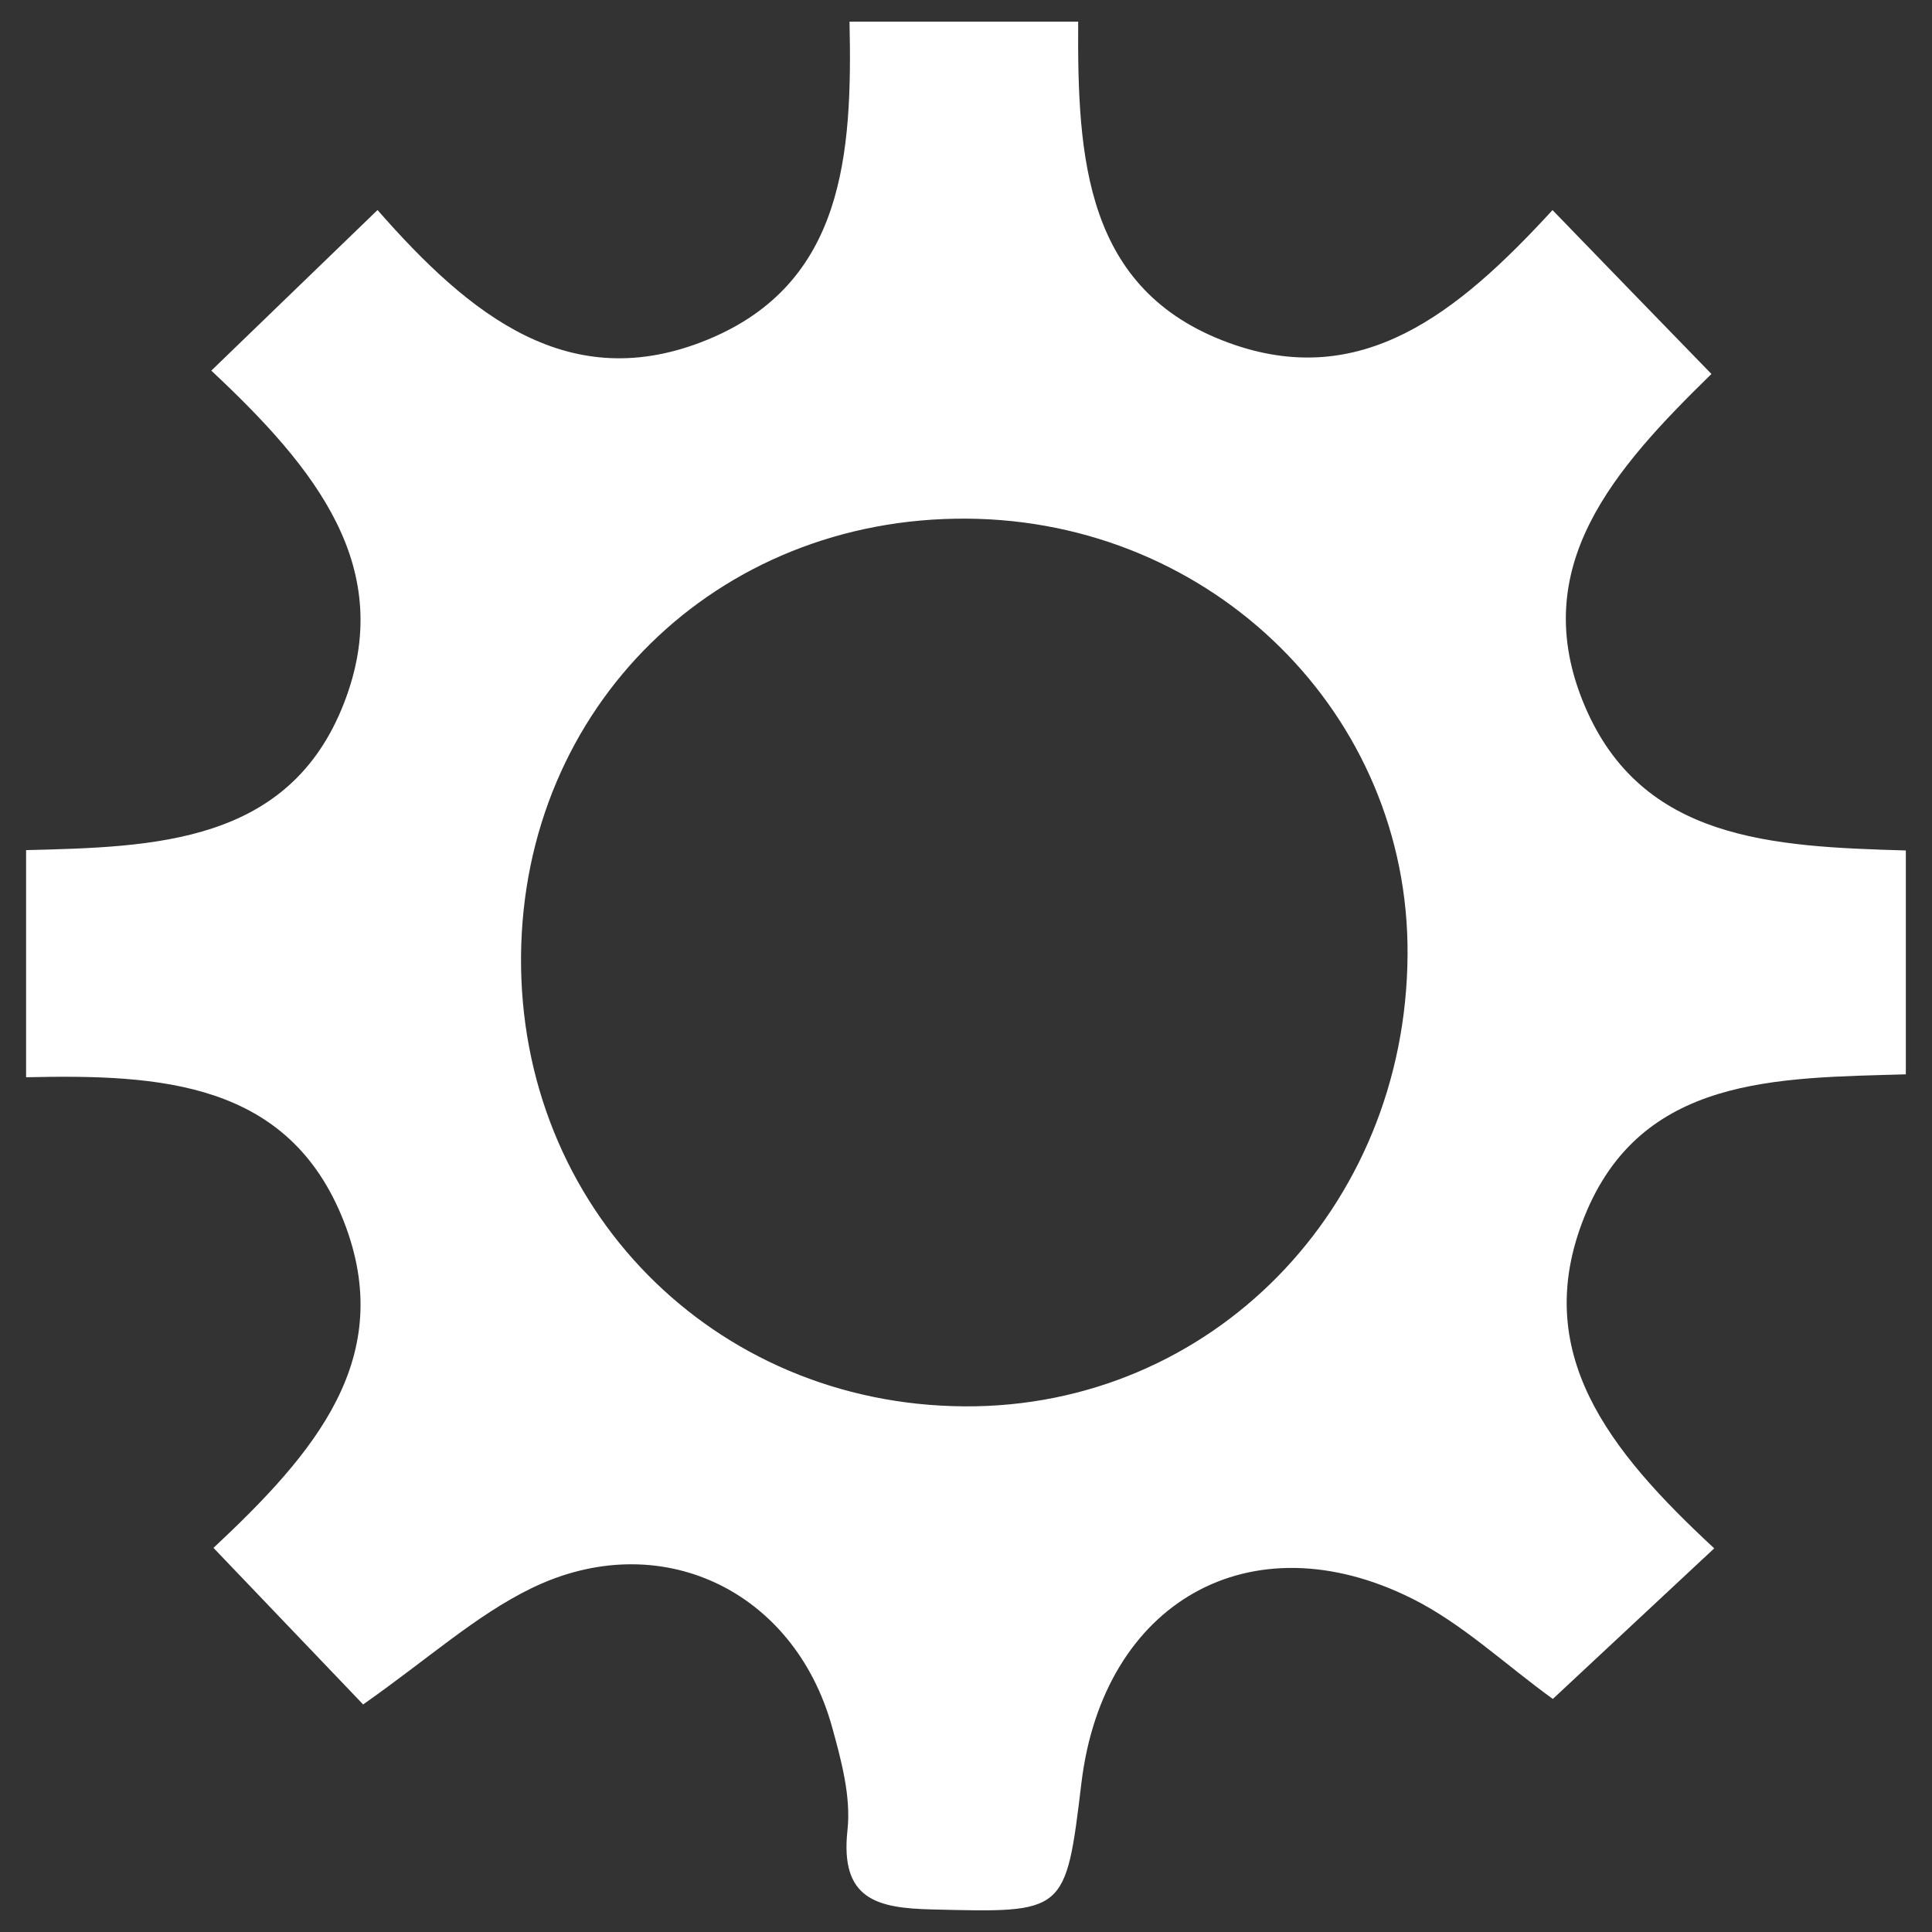 <?xml version="1.0" encoding="utf-8"?>
<!-- Generator: Adobe Illustrator 16.0.0, SVG Export Plug-In . SVG Version: 6.00 Build 0)  -->
<!DOCTYPE svg PUBLIC "-//W3C//DTD SVG 1.1//EN" "http://www.w3.org/Graphics/SVG/1.1/DTD/svg11.dtd">
<svg version="1.1" id="Layer_1" xmlns="http://www.w3.org/2000/svg" xmlns:xlink="http://www.w3.org/1999/xlink" x="0px" y="0px"
	 width="100px" height="100px" viewBox="0 0 100 100" enable-background="new 0 0 100 100" xml:space="preserve">
<rect x="0" y="0" width="100" height="100" fill="#333333" stroke="none"/>
<path id="settings_4_" fill="#FFFFFF" d="M98.646,44.02c0,3.994,0,7.578,0,11.587c-6.666,0.197-13.72,0.07-16.64,7.377
	c-2.813,7.018,1.271,12.104,6.722,17.158c-2.842,2.653-5.617,5.244-8.354,7.795c-2.502-1.812-4.688-3.898-7.281-5.193
	c-8.362-4.174-15.985,0.179-17.118,9.535c-0.82,6.791-0.82,6.724-7.739,6.553c-2.828-0.068-4.766-0.506-4.371-4.104
	c0.19-1.733-0.319-3.611-0.799-5.345c-1.968-7.096-8.946-10.416-15.59-7.161c-2.85,1.395-5.29,3.617-8.68,6
	c-2.371-2.484-4.993-5.224-7.746-8.104c5.214-4.882,9.525-9.835,6.735-16.927c-2.843-7.195-9.448-7.594-16.434-7.432
	c0-3.964,0-7.739,0-11.757c6.651-0.163,13.629-0.323,16.457-7.616c2.713-6.981-1.445-12.125-6.871-17.202
	c2.85-2.753,5.594-5.406,8.604-8.313c4.758,5.434,9.942,9.661,17.11,6.698c7.039-2.909,7.472-9.577,7.32-16.449
	c4.082,0,7.852,0,11.835,0C55.76,8.202,56.157,15.014,63.59,17.74c6.879,2.517,11.873-1.533,16.768-6.866
	c2.781,2.874,5.429,5.606,8.226,8.482c-5.039,4.926-9.594,10.009-6.56,17.177C84.98,43.507,91.73,43.821,98.646,44.02z
	 M26.969,49.474c-0.114,13.015,9.95,23.239,22.948,23.318c12.739,0.082,22.856-10.213,22.938-23.362
	c0.092-12.446-10.07-22.501-22.817-22.585C37.093,26.76,27.083,36.578,26.969,49.474z"/>
</svg>
